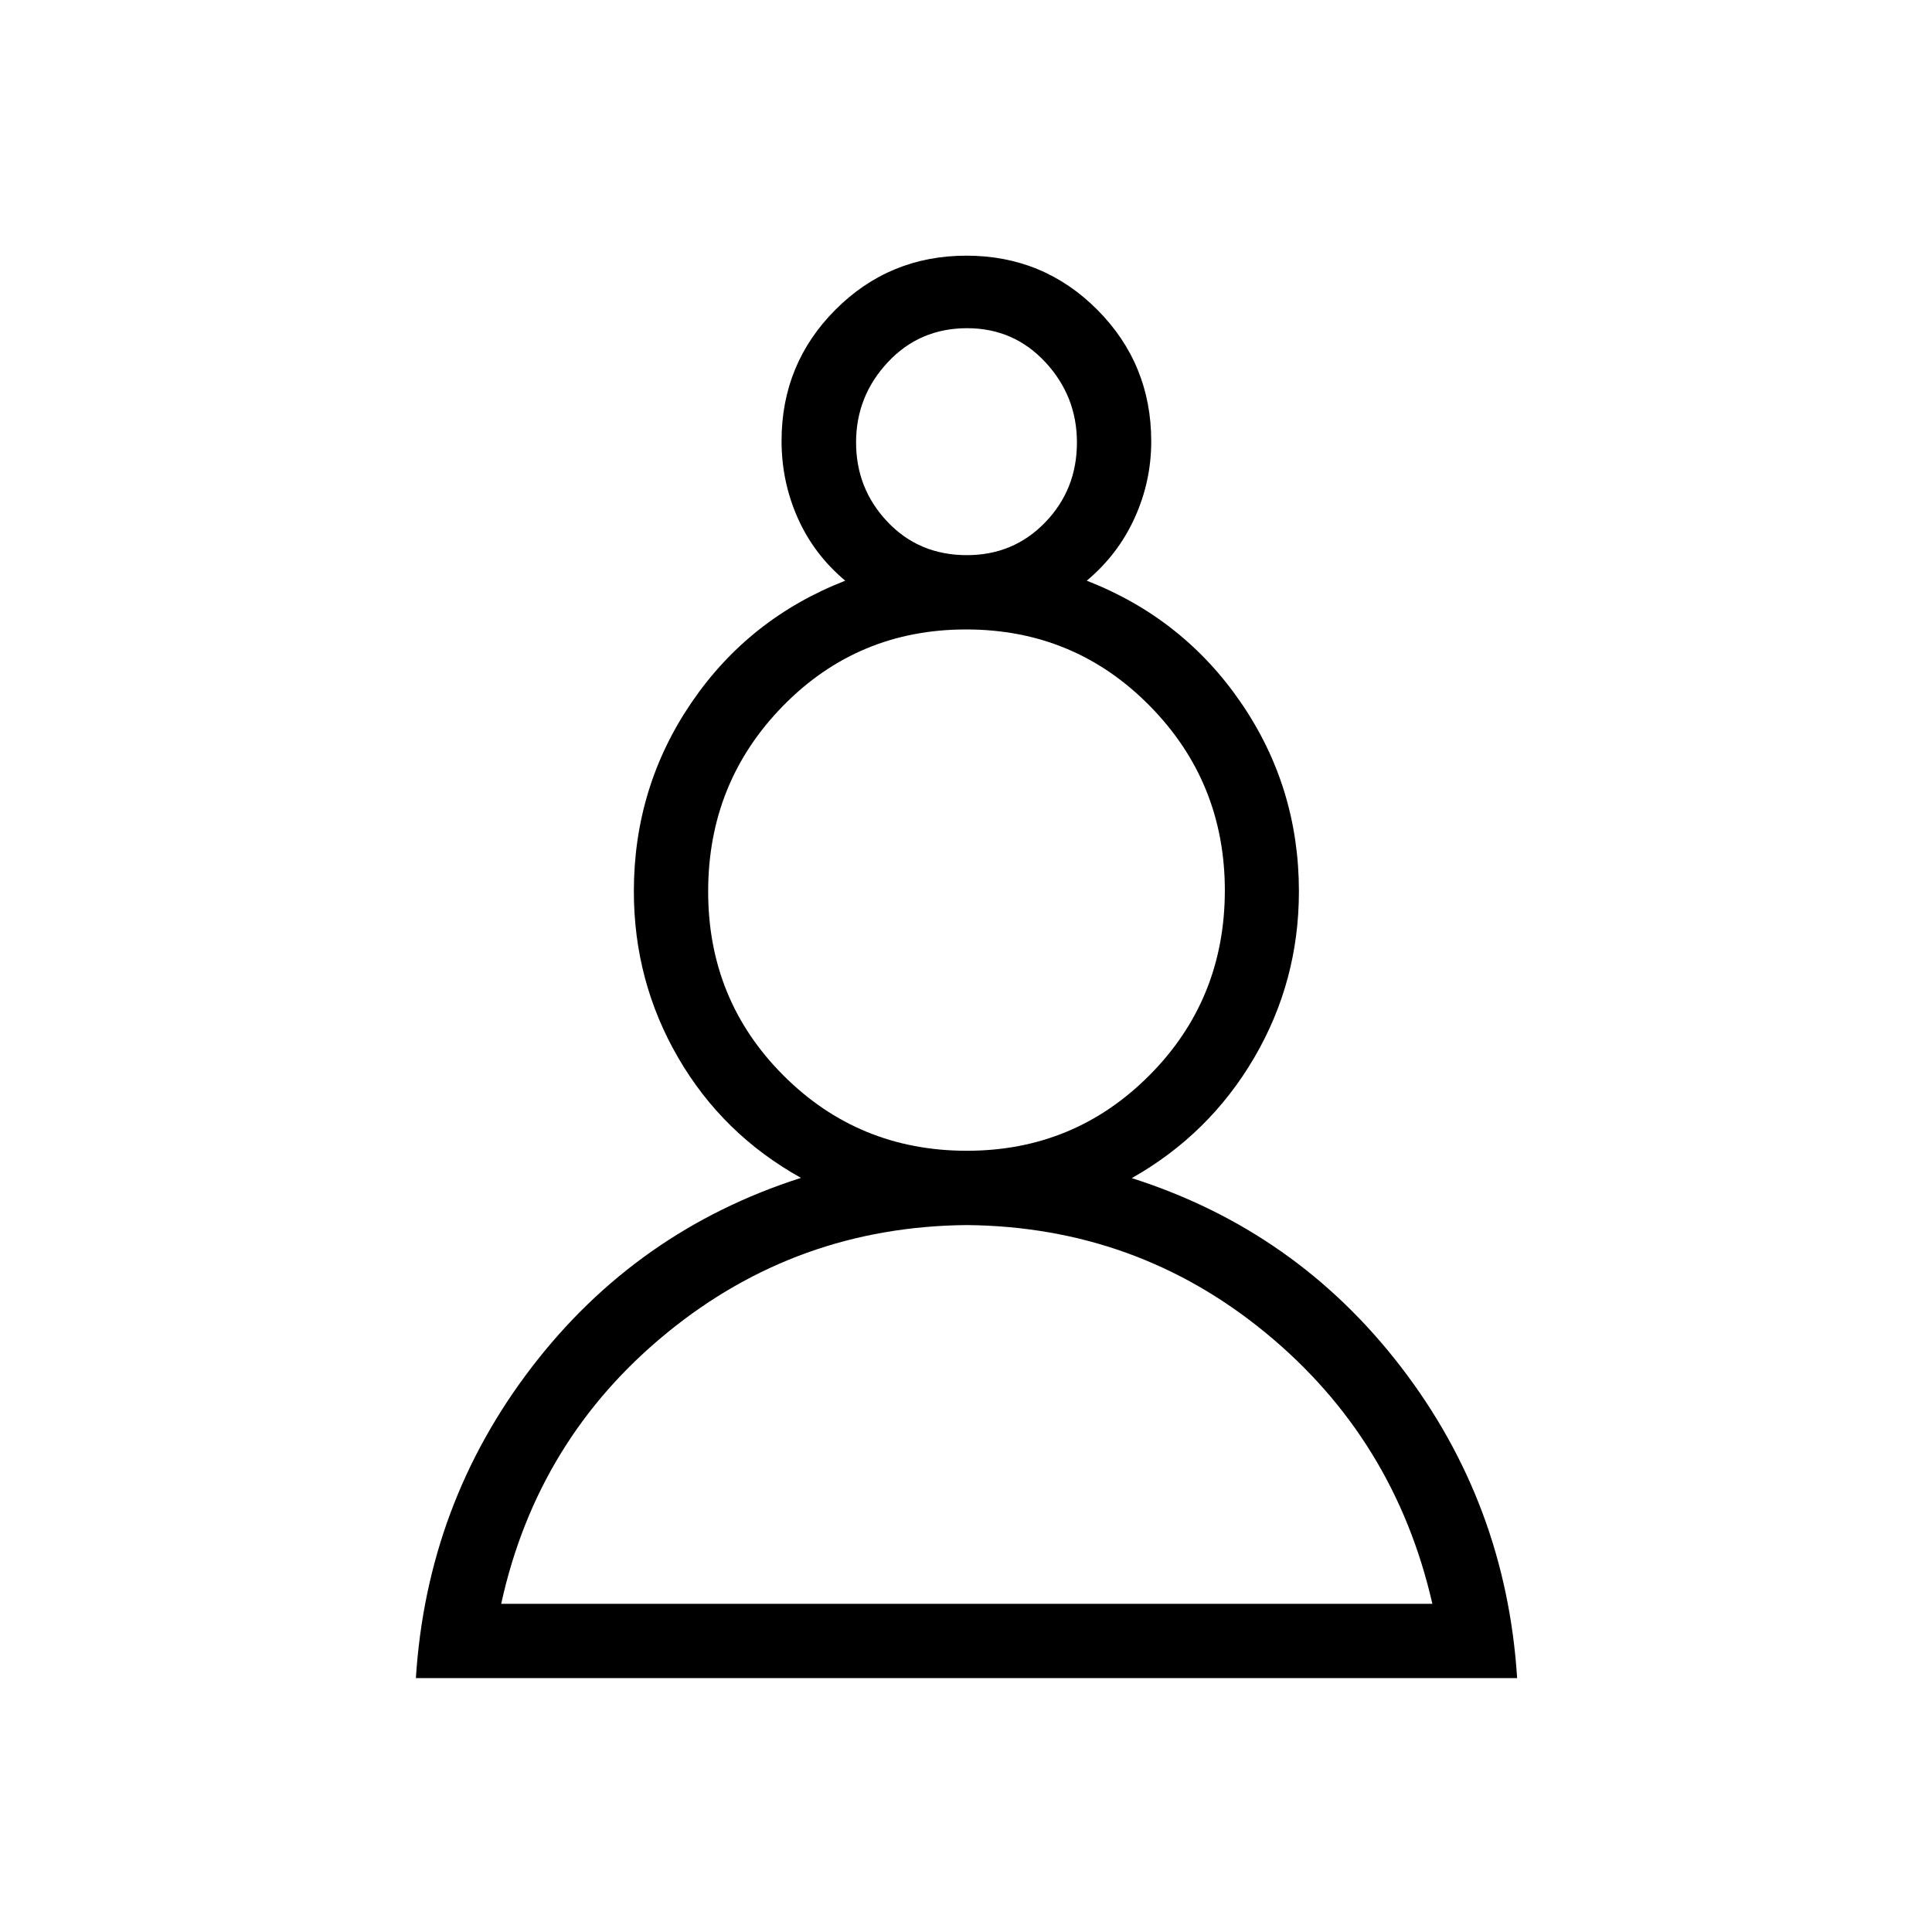 <svg xmlns="http://www.w3.org/2000/svg" height="24" viewBox="0 -960 960 960" width="24"><path d="M206.65-126.15q5.5-86.62 57.58-154.52 52.08-67.91 133.77-94.05-38.92-21.66-60.98-59.65-22.06-37.98-22.06-82.71 0-51.73 28.56-93.71T420-671.46q-15.5-12.96-23.58-31.08-8.07-18.12-8.07-38.38 0-38.35 26.79-65.2 26.8-26.84 65.08-26.84t65.05 26.91q26.77 26.91 26.77 65.36 0 19.96-8.27 38.11-8.27 18.16-23.77 31.12 47.92 18.69 76.67 60.67 28.75 41.98 28.75 93.71 0 44.73-22.25 82.71-22.25 37.99-60.79 59.77 81.7 26.02 133.83 93.93 52.14 67.9 57.64 154.52h-547.2Zm273.68-225.12q-84.29.77-148.81 53.48-64.52 52.71-82.48 134.71h462.69q-18.73-82-82.91-134.71-64.19-52.71-148.49-53.48Zm.12-36.92q53.36 0 90.7-37.51 37.35-37.51 37.47-91.69 0-54.05-37.39-91.94-37.38-37.9-91.17-37.9t-90.98 37.99q-37.2 37.99-37.2 92.26 0 53.95 37.41 91.37 37.4 37.42 91.16 37.42Zm.01-295.96q23.19 0 38.92-16.32 15.74-16.31 15.74-39.68 0-22.99-15.69-39.88-15.7-16.89-38.89-16.89-23.58 0-39.37 16.89t-15.79 39.88q0 22.99 15.65 39.49 15.64 16.51 39.43 16.51Zm.04-56Zm0 577.07Zm0-354.77Z"/></svg>